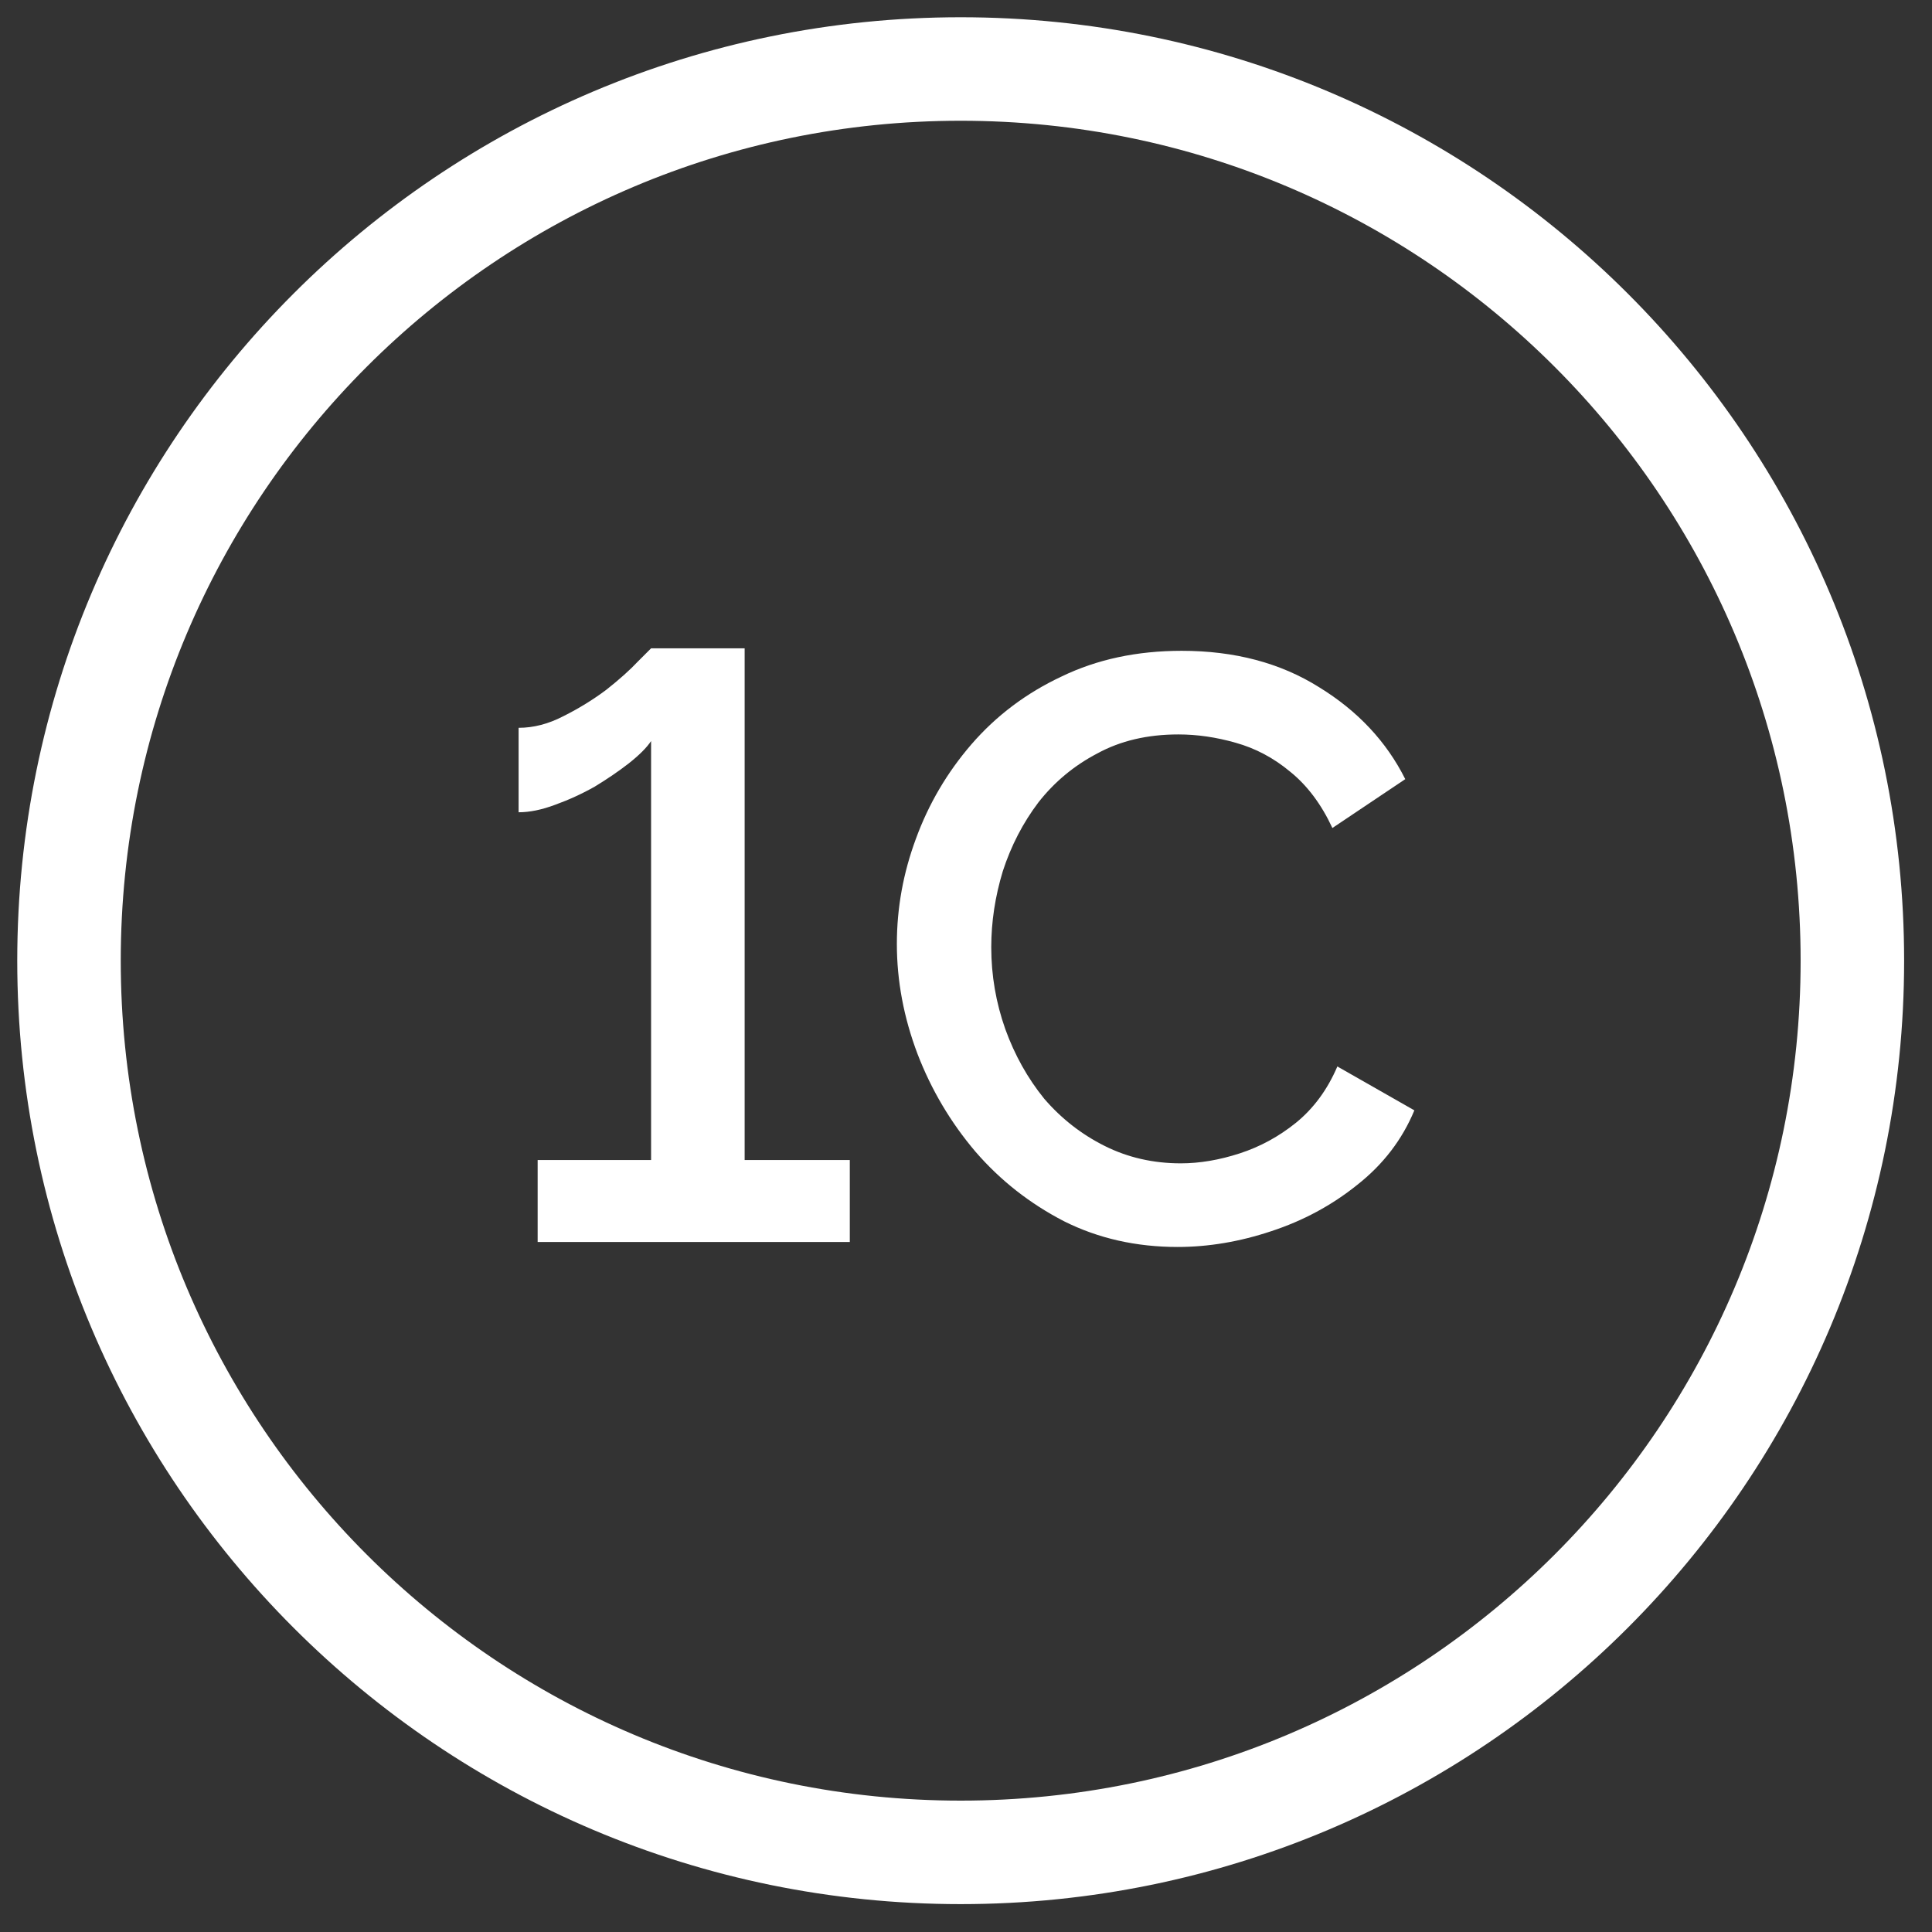 <svg width="28" height="28" viewBox="0 0 28 28" fill="none" xmlns="http://www.w3.org/2000/svg">
<rect x="0" y="0" width="28" height="28" fill="#333333" stroke="none"/>
<path fill-rule="evenodd" clip-rule="evenodd" d="M13.923 26.846C21.06 26.846 26.846 21.06 26.846 13.923C26.846 6.786 21.06 1 13.923 1C6.786 1 1 6.786 1 13.923C1 21.06 6.786 26.846 13.923 26.846Z" stroke="white" stroke-width="1.5" stroke-linecap="round" stroke-linejoin="round"/>
<path d="M12.316 16.812V18H7.792V16.812H9.436V10.74C9.372 10.836 9.264 10.944 9.112 11.064C8.968 11.176 8.804 11.288 8.62 11.4C8.436 11.504 8.244 11.592 8.044 11.664C7.852 11.736 7.676 11.772 7.516 11.772V10.548C7.732 10.548 7.948 10.492 8.164 10.38C8.388 10.268 8.596 10.14 8.788 9.996C8.98 9.844 9.132 9.708 9.244 9.588C9.364 9.468 9.428 9.404 9.436 9.396H10.792V16.812H12.316ZM12.998 13.68C12.998 13.16 13.09 12.652 13.274 12.156C13.458 11.652 13.726 11.196 14.078 10.788C14.438 10.372 14.874 10.044 15.386 9.804C15.898 9.556 16.478 9.432 17.126 9.432C17.894 9.432 18.558 9.608 19.118 9.96C19.678 10.304 20.094 10.748 20.366 11.292L19.31 12C19.15 11.656 18.946 11.384 18.698 11.184C18.458 10.984 18.194 10.844 17.906 10.764C17.626 10.684 17.35 10.644 17.078 10.644C16.63 10.644 16.238 10.736 15.902 10.92C15.566 11.096 15.282 11.332 15.05 11.628C14.826 11.924 14.654 12.256 14.534 12.624C14.422 12.992 14.366 13.36 14.366 13.728C14.366 14.136 14.434 14.532 14.57 14.916C14.706 15.292 14.894 15.628 15.134 15.924C15.382 16.212 15.674 16.44 16.01 16.608C16.346 16.776 16.714 16.86 17.114 16.86C17.386 16.86 17.67 16.812 17.966 16.716C18.262 16.62 18.534 16.472 18.782 16.272C19.038 16.064 19.238 15.792 19.382 15.456L20.498 16.092C20.322 16.516 20.046 16.876 19.67 17.172C19.302 17.468 18.886 17.692 18.422 17.844C17.966 17.996 17.514 18.072 17.066 18.072C16.466 18.072 15.918 17.948 15.422 17.7C14.926 17.444 14.498 17.108 14.138 16.692C13.778 16.268 13.498 15.796 13.298 15.276C13.098 14.748 12.998 14.216 12.998 13.68Z" fill="white"/>
</svg>
